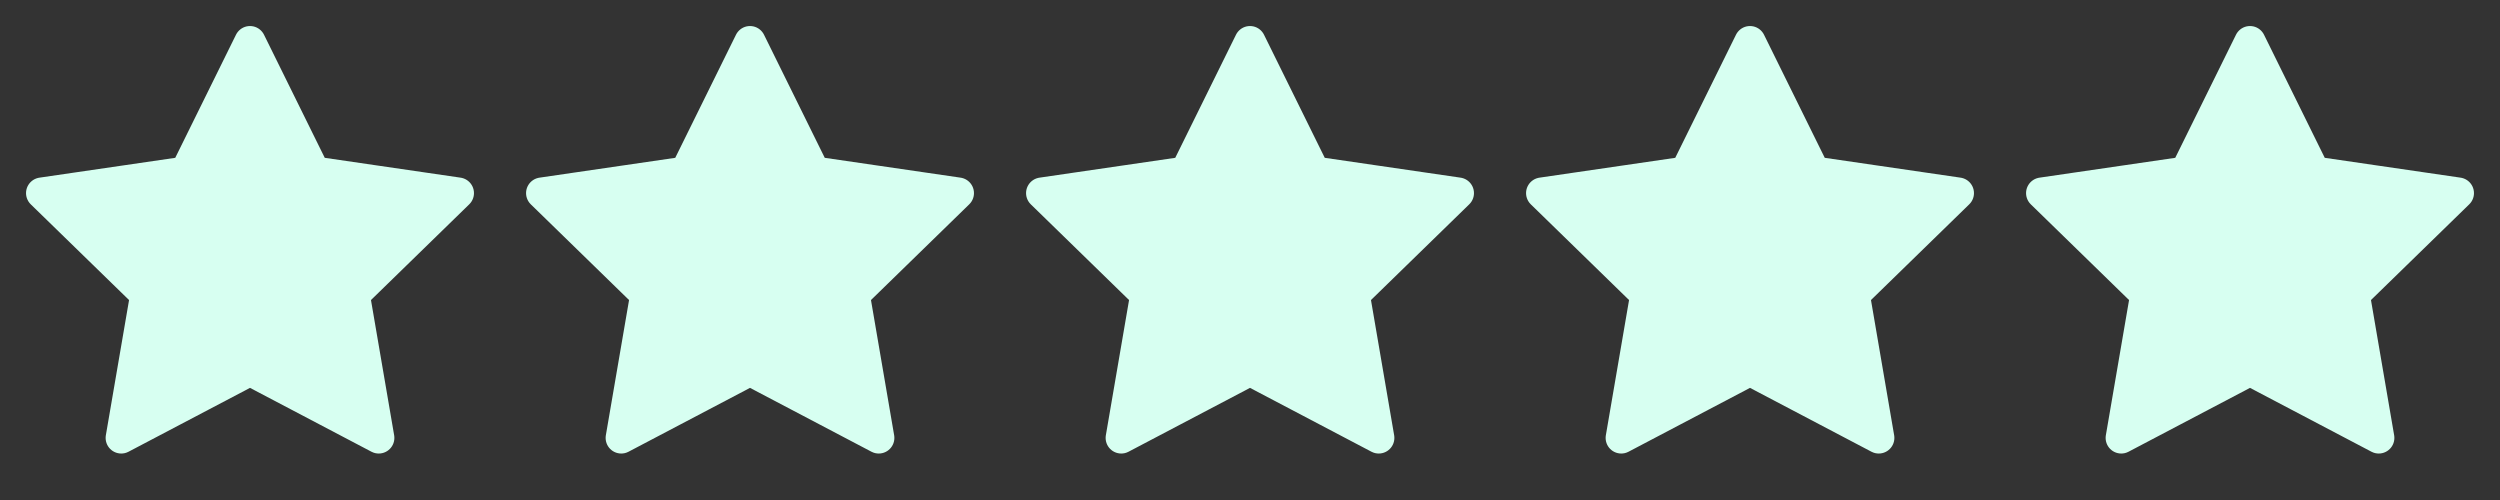 <svg width="80" height="16" viewBox="0 0 80 16" fill="none" xmlns="http://www.w3.org/2000/svg">
<rect x="0" y="0" width="80" height="16" fill="#333333" stroke="none"/>
<path d="M8 1.333L10.06 5.507L14.667 6.18L11.334 9.427L12.12 14.013L8 11.847L3.88 14.013L4.667 9.427L1.333 6.18L5.94 5.507L8 1.333Z" fill="#D7FFF1" stroke="#D7FFF1" stroke-linecap="round" stroke-linejoin="round"/>
<path d="M24 1.333L26.06 5.507L30.667 6.18L27.334 9.427L28.12 14.013L24 11.847L19.88 14.013L20.667 9.427L17.334 6.18L21.94 5.507L24 1.333Z" fill="#D7FFF1" stroke="#D7FFF1" stroke-linecap="round" stroke-linejoin="round"/>
<path d="M40 1.333L42.06 5.507L46.667 6.18L43.334 9.427L44.12 14.013L40 11.847L35.88 14.013L36.667 9.427L33.334 6.18L37.94 5.507L40 1.333Z" fill="#D7FFF1" stroke="#D7FFF1" stroke-linecap="round" stroke-linejoin="round"/>
<path d="M56 1.333L58.06 5.507L62.667 6.18L59.334 9.427L60.12 14.013L56 11.847L51.88 14.013L52.667 9.427L49.334 6.18L53.94 5.507L56 1.333Z" fill="#D7FFF1" stroke="#D7FFF1" stroke-linecap="round" stroke-linejoin="round"/>
<path d="M72 1.333L74.06 5.507L78.667 6.18L75.334 9.427L76.12 14.013L72 11.847L67.88 14.013L68.667 9.427L65.334 6.18L69.94 5.507L72 1.333Z" fill="#D7FFF1" stroke="#D7FFF1" stroke-linecap="round" stroke-linejoin="round"/>
</svg>
